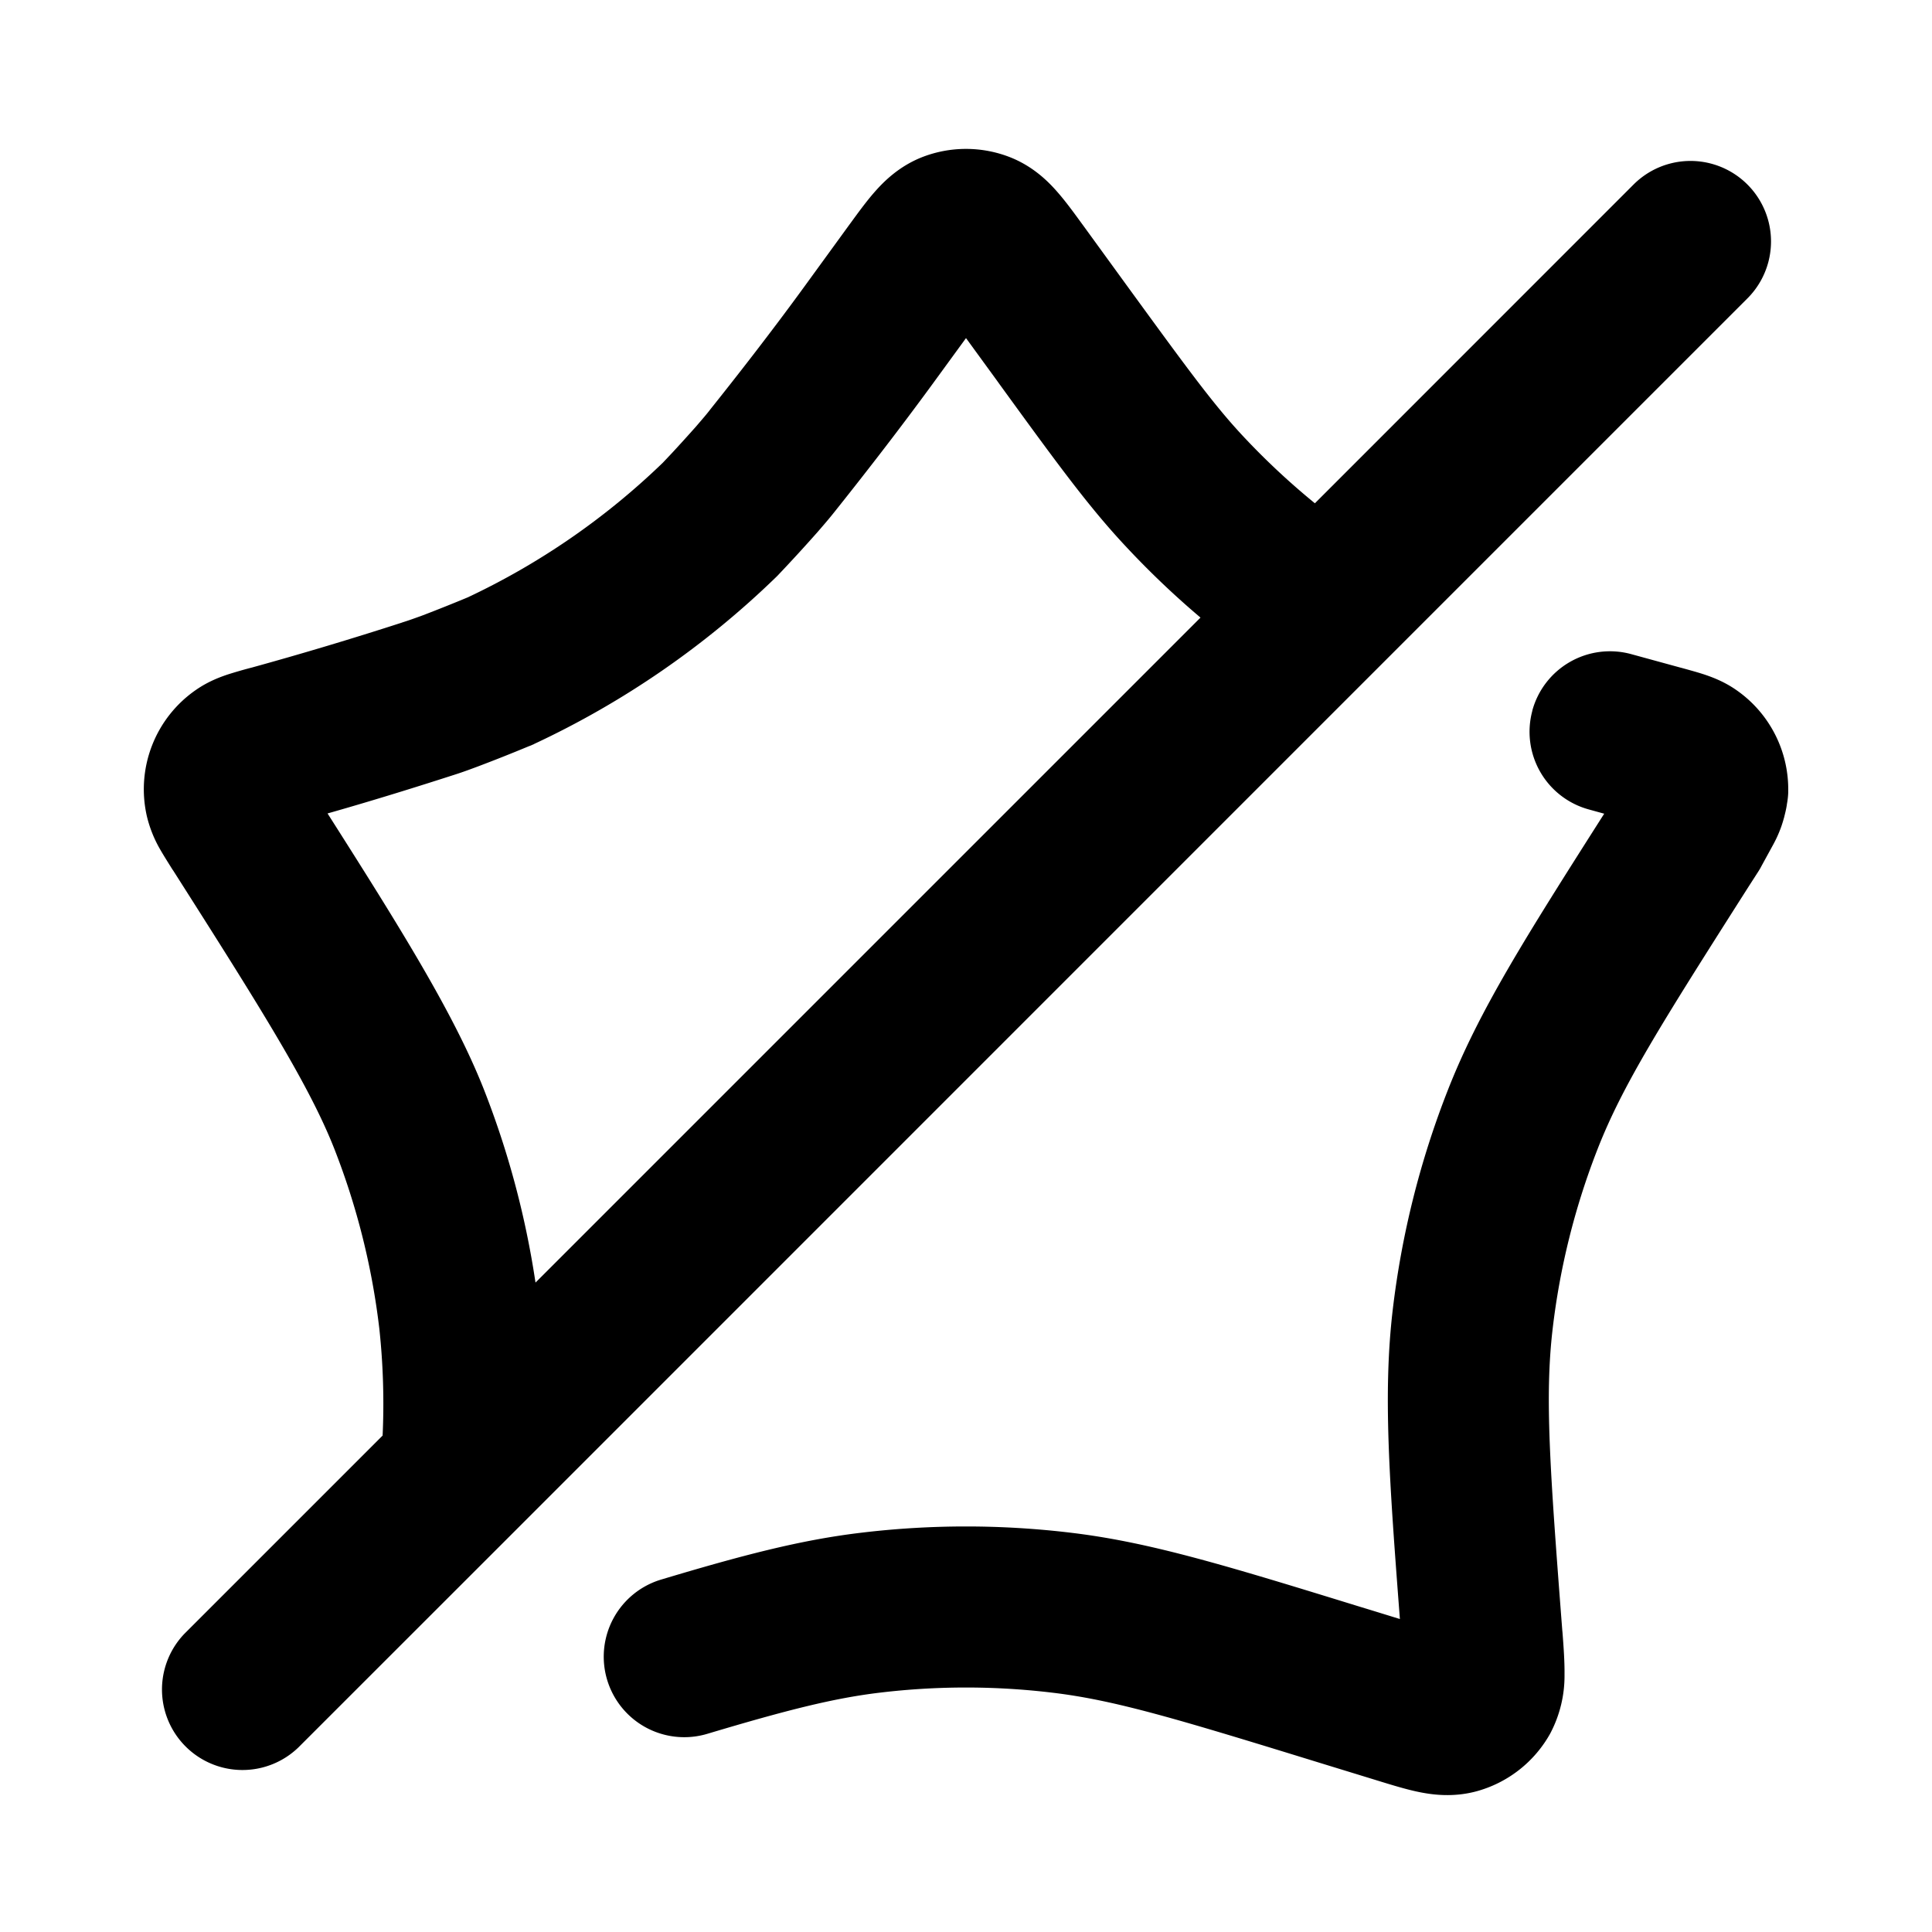 <svg viewBox="0 0 24 24" xmlns="http://www.w3.org/2000/svg"><path fill-rule="evenodd" d="M11.448 1.955a1.5 1.5 0 0 1 1.104 0l-.368.93.368-.93c.286.114.474.304.585.432.102.116.208.262.302.391l.017.023.542.746c.75 1.03 1.076 1.477 1.44 1.867.28.3.58.58.896.838l3.959-3.96a1 1 0 1 1 1.414 1.415l-4.569 4.569L6.442 18.973l-2.735 2.734a1 1 0 0 1-1.414-1.414l2.46-2.46a8.72 8.72 0 0 0-.04-1.32 9 9 0 0 0-.56-2.242c-.31-.788-.914-1.748-2.001-3.456l-.01-.014c-.05-.08-.107-.17-.153-.25a1.536 1.536 0 0 1-.163-.405 1.5 1.5 0 0 1 .61-1.577c.15-.104.297-.158.392-.19a5.84 5.84 0 0 1 .283-.082l.016-.004a44.662 44.662 0 0 0 1.86-.557l.008-.003c.062-.02.095-.03.254-.088a20.775 20.775 0 0 0 .563-.225 9 9 0 0 0 2.422-1.672l.105-.111a20.8 20.8 0 0 0 .304-.335c.111-.129.133-.155.173-.206l.005-.007c.291-.364.746-.944 1.18-1.541l.81.588-.81-.588.543-.747.017-.023c.095-.13.2-.275.302-.391.112-.128.3-.318.585-.432l.368.93-.368-.93ZM6.653 15.932l8.26-8.26a10.826 10.826 0 0 1-.937-.894c-.458-.49-.858-1.04-1.552-1.995l-.043-.06L12 4.2l-.382.524c-.46.632-.935 1.238-1.235 1.614-.061.077-.096.12-.226.27a20.58 20.58 0 0 1-.497.542l-.012.012-.004.004a11 11 0 0 1-3.009 2.076l-.004.003-.015.006c-.02.01-.038.016-.049.02a20.455 20.455 0 0 1-.635.252c-.187.07-.239.086-.333.116-.372.12-.928.295-1.53.466.917 1.442 1.577 2.5 1.945 3.436a11 11 0 0 1 .638 2.391Zm3.045-8.821c.005-.005.001-.002 0 0Zm9.337 1.716a1 1 0 0 1 1.229-.701l.61.167.016.004c.09.025.194.053.282.082.095.032.243.086.393.19a1.5 1.5 0 0 1 .649 1.256v.022a.981.981 0 0 1-.016.14l-.001.008-.001.008c-.01.064-.028.129-.031.142v.002c-.005.016-.021.078-.043.137-.037.1-.07.162-.094.207l-.145.265-.016.03-.018.03-.142.221c-1.083 1.702-1.55 2.444-1.86 3.234a8.999 8.999 0 0 0-.56 2.241c-.098.844-.035 1.72.12 3.738l.003.03c.013.17.027.358.025.52a1.529 1.529 0 0 1-.178.735 1.5 1.5 0 0 1-.89.71c-.308.09-.585.049-.755.013-.157-.033-.337-.089-.5-.139l-.029-.009-.671-.206c-1.782-.549-2.558-.784-3.34-.877a9.004 9.004 0 0 0-2.144 0c-.568.068-1.148.214-2.141.511a1 1 0 0 1-.574-1.916c1.008-.302 1.727-.491 2.477-.581.87-.105 1.75-.105 2.62 0 .982.118 1.936.411 3.588.92l.102.031.39.12c-.135-1.762-.209-2.807-.09-3.832.11-.938.34-1.859.686-2.739.385-.982.957-1.885 1.942-3.433l-.192-.053a1 1 0 0 1-.7-1.228Z" clip-rule="evenodd"/></svg>
